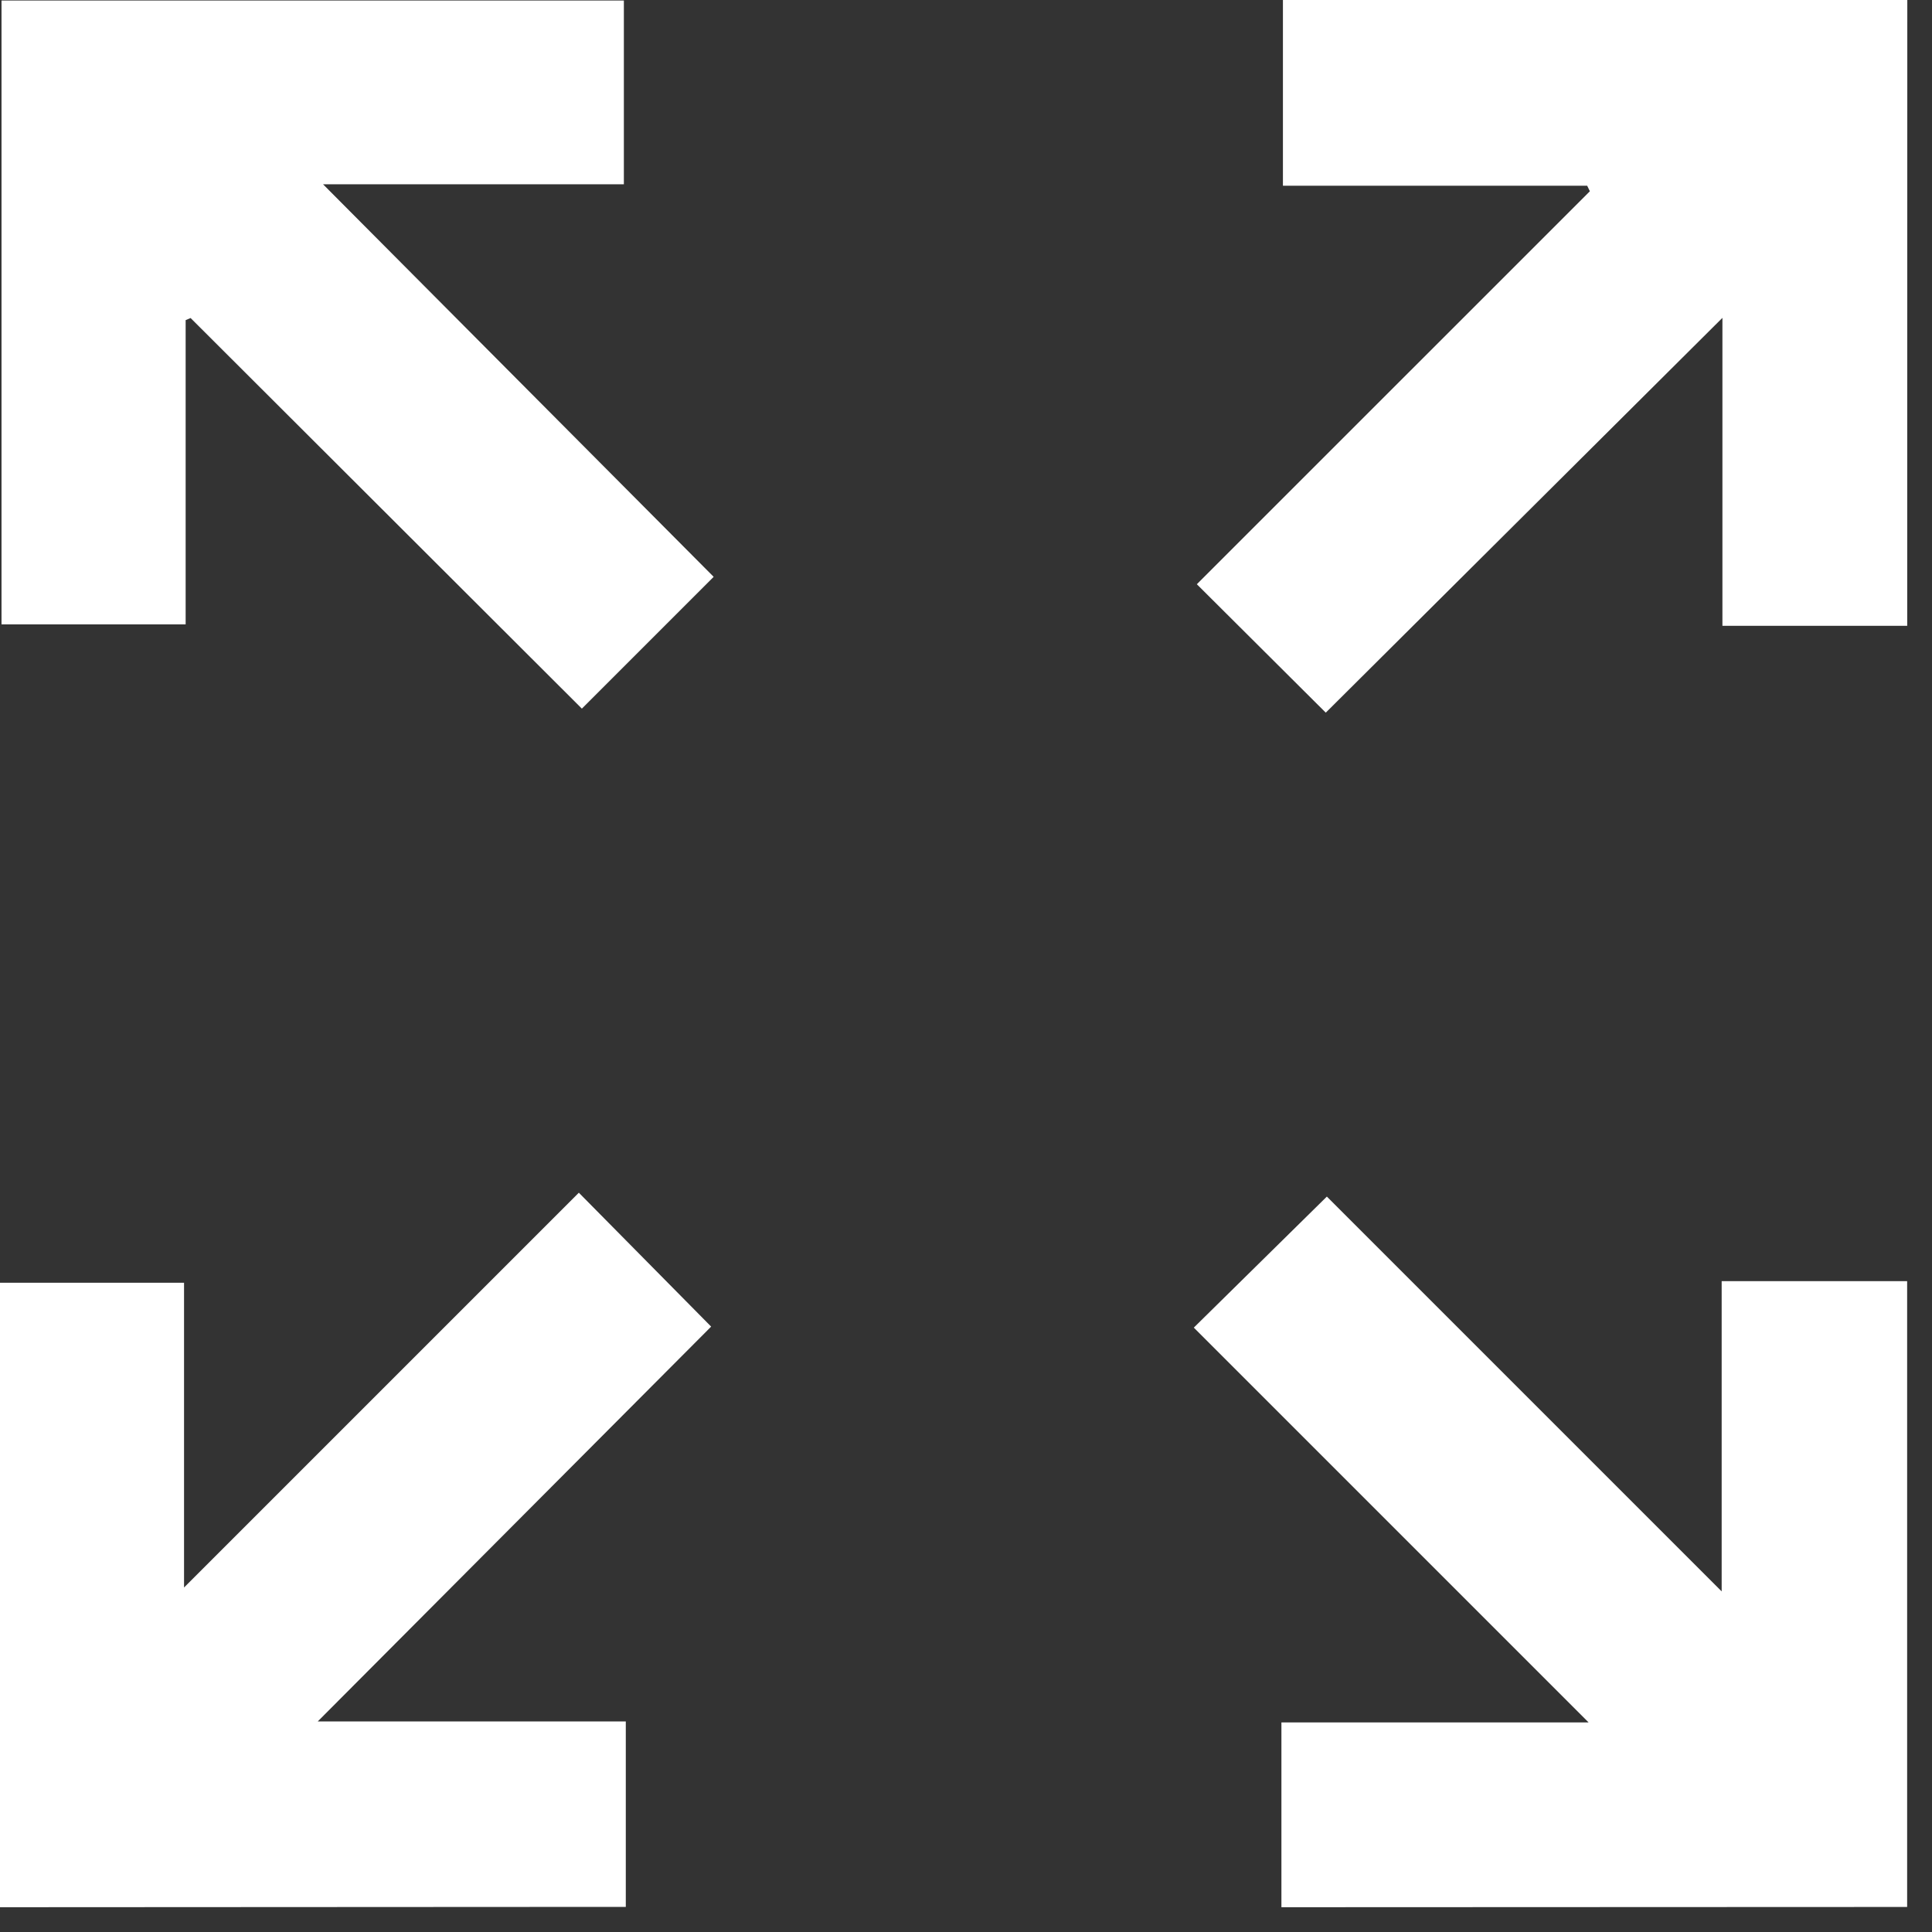<svg id="Gruppe_743" data-name="Gruppe 743" xmlns="http://www.w3.org/2000/svg" xmlns:xlink="http://www.w3.org/1999/xlink" width="23" height="23" viewBox="0 0 23 23">
  <rect x="0" y="0" width="23" height="23" fill="#333333" stroke="none"/>
  <defs>
    <clipPath id="clip-path">
      <rect id="Rechteck_1631" data-name="Rechteck 1631" width="23" height="23" fill="#fff"/>
    </clipPath>
  </defs>
  <g id="Gruppe_584" data-name="Gruppe 584" clip-path="url(#clip-path)">
    <path id="Pfad_431" data-name="Pfad 431" d="M0,236.312v-7.434H2.191v3.628l4.7-4.7L8.466,229.4l-4.683,4.7H7.45v2.208Z" transform="translate(0 -213.607)" fill="#fff"/>
    <path id="Pfad_432" data-name="Pfad 432" d="M237.046,7.45h-2.2V3.784l-4.722,4.7-1.535-1.529,4.679-4.678-.032-.066h-3.622V0h7.433Z" transform="translate(-214.341)" fill="#fff"/>
    <path id="Pfad_433" data-name="Pfad 433" d="M229.075,237.024v-2.2h3.657l-4.7-4.7,1.584-1.56,4.7,4.7v-3.693h2.208v7.45Z" transform="translate(-213.82 -214.319)" fill="#fff"/>
    <path id="Pfad_434" data-name="Pfad 434" d="M.291.095H7.7V2.283H4.119L8.769,6.956,7.2,8.525,2.542,3.875,2.483,3.9V7.522H.291Z" transform="translate(-0.273 -0.089)" fill="#fff"/>
  </g>
</svg>
